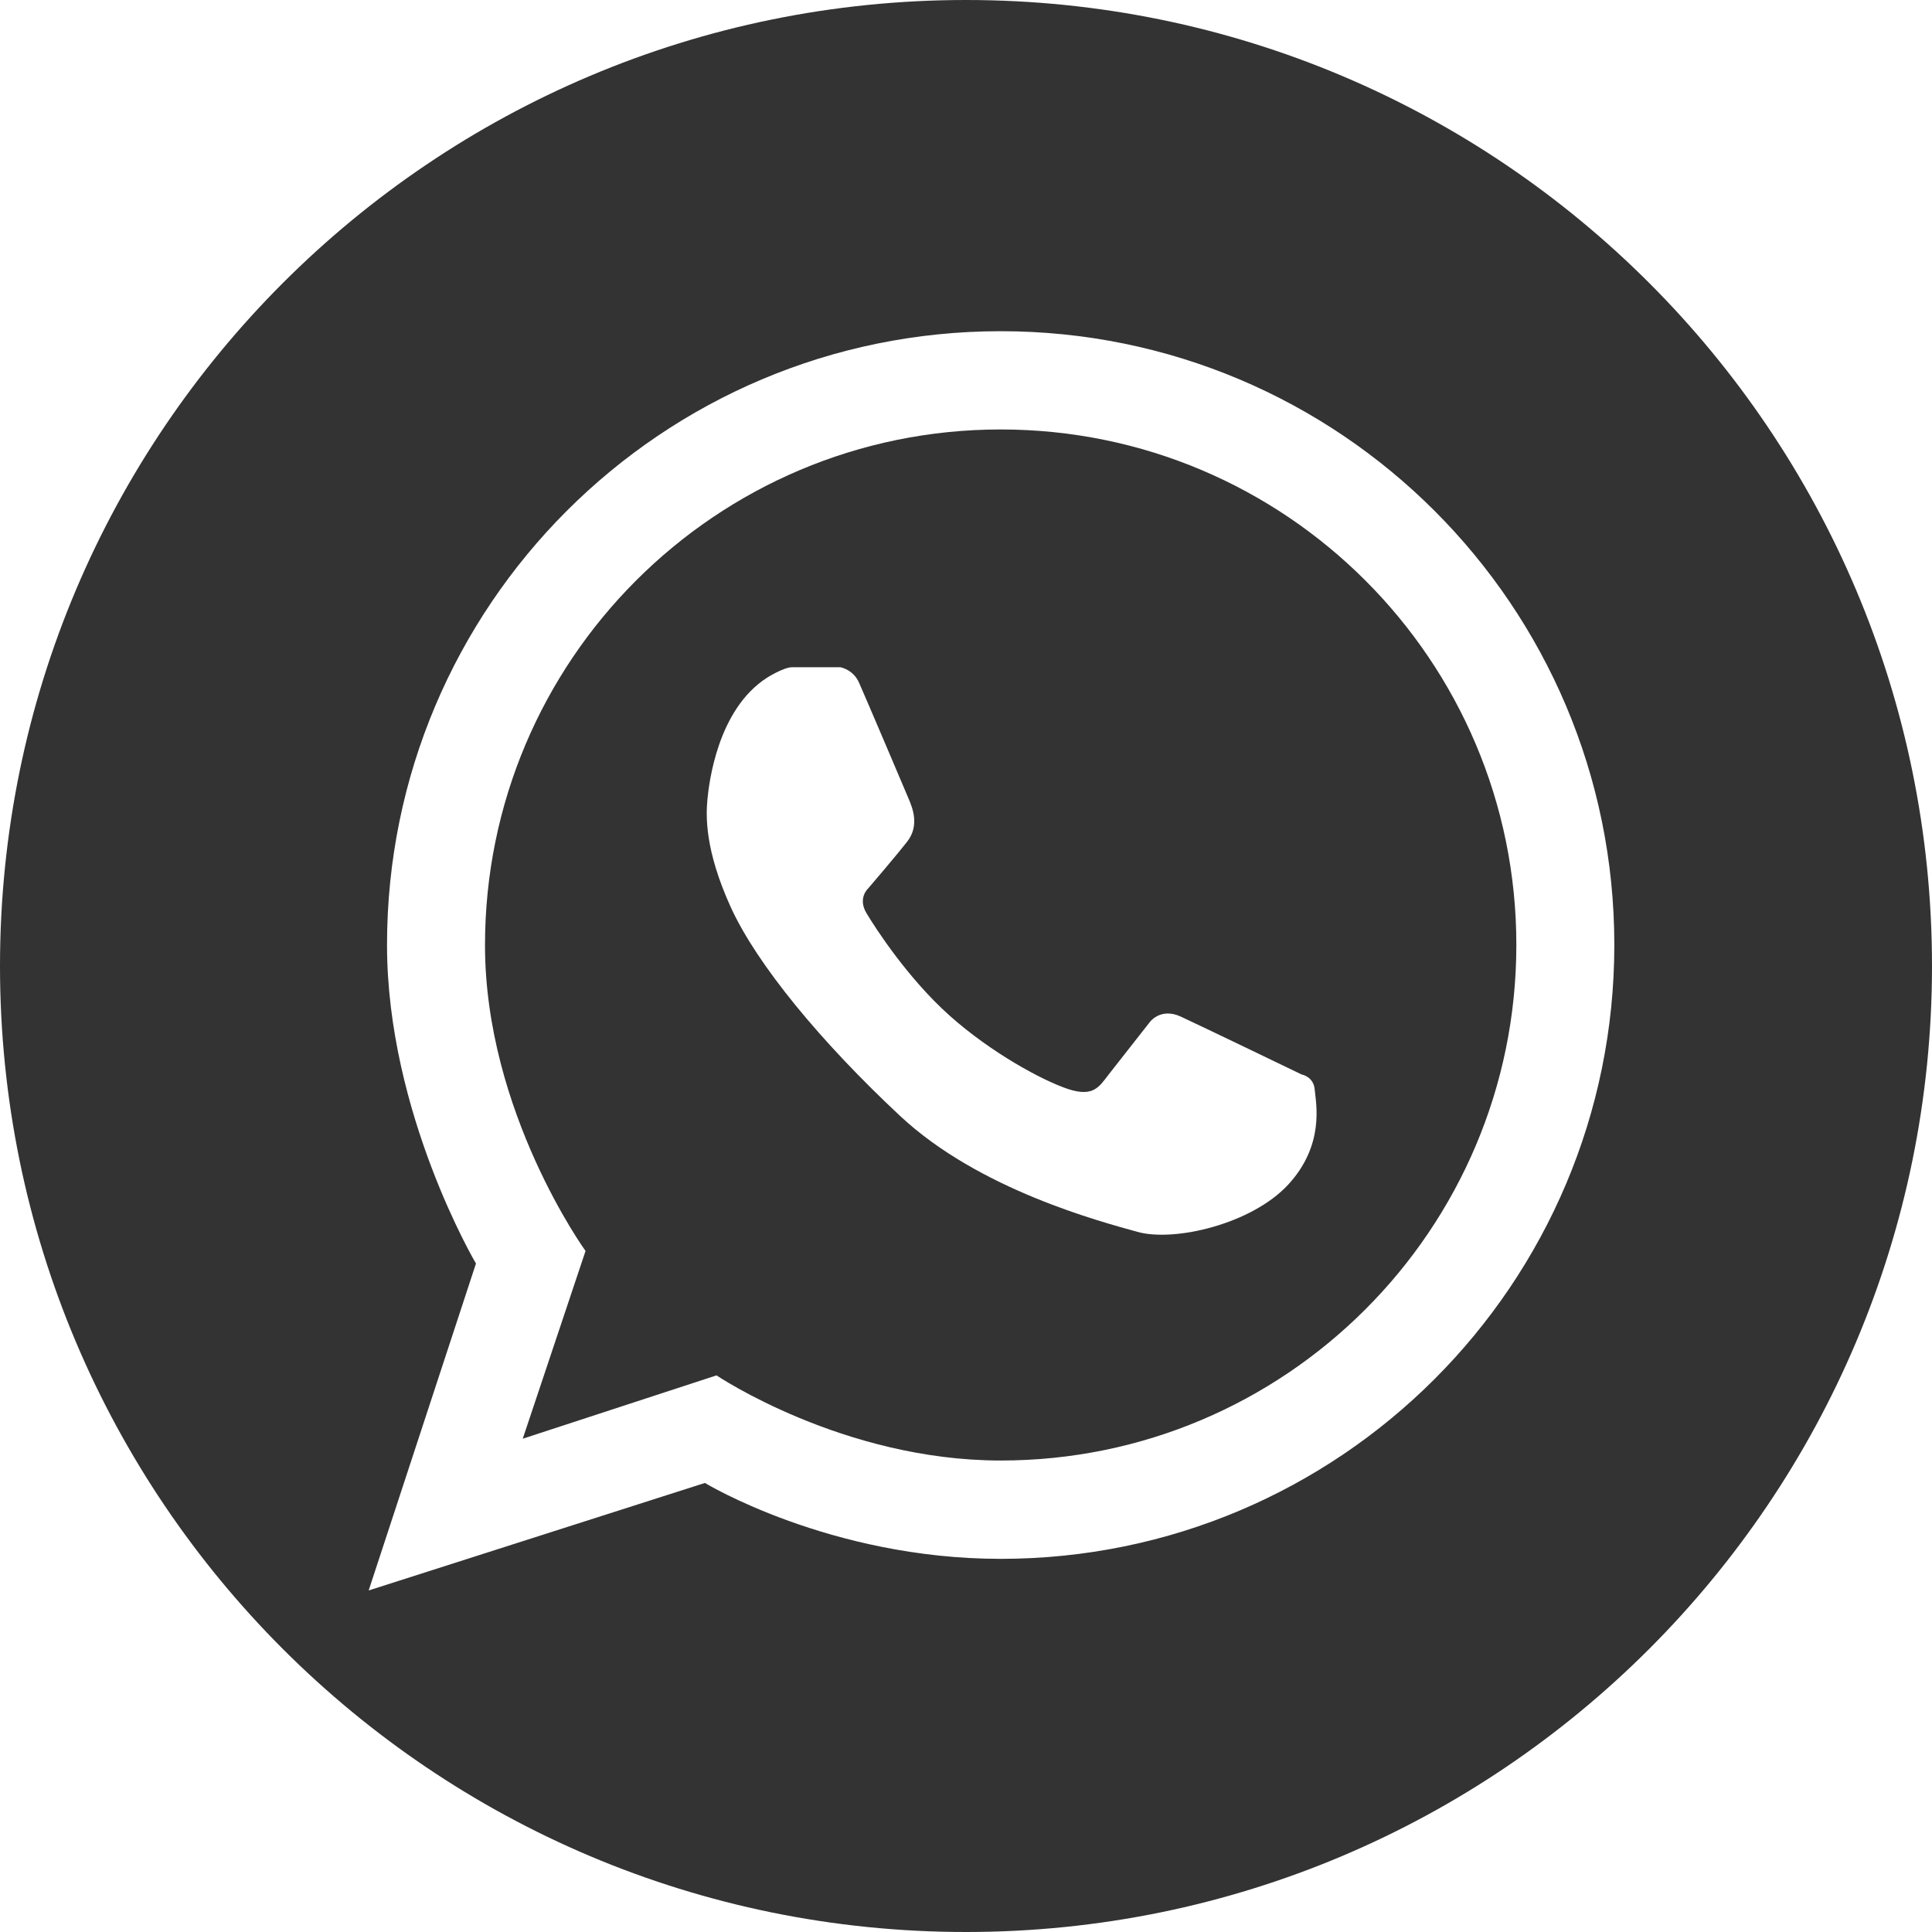 <svg width="28" height="28" viewBox="0 0 28 28" fill="none" xmlns="http://www.w3.org/2000/svg">
<path d="M14 0C6.268 0 0 6.268 0 14C0 21.732 6.268 28 14 28C21.732 28 28 21.732 28 14C28 6.268 21.736 0 14 0ZM14.503 22.592C12.026 22.592 10.216 21.492 10.216 21.492L5.343 23.05L6.898 18.312C6.898 18.312 5.609 16.134 5.609 13.694C5.609 8.781 9.589 4.8 14.503 4.8C19.416 4.8 23.396 8.781 23.396 13.694C23.396 18.607 19.416 22.592 14.503 22.592Z" fill="#333333"/>
<path d="M14.503 6.224C10.376 6.224 7.029 9.571 7.029 13.698C7.029 16.116 8.486 18.13 8.486 18.13L7.576 20.851L10.384 19.933C10.384 19.933 12.216 21.167 14.503 21.167C18.629 21.167 21.976 17.82 21.976 13.694C21.976 9.568 18.629 6.224 14.503 6.224ZM18.669 17.169C18.141 17.74 17.02 18.003 16.484 17.853C15.952 17.704 14.193 17.245 13.046 16.174C11.899 15.103 10.97 13.978 10.591 13.148C10.213 12.317 10.231 11.826 10.252 11.592C10.274 11.359 10.395 10.285 11.116 9.822C11.116 9.822 11.356 9.67 11.48 9.67C11.604 9.67 12.179 9.67 12.179 9.67C12.179 9.67 12.369 9.702 12.452 9.899C12.54 10.096 13.13 11.483 13.174 11.589C13.217 11.694 13.334 11.96 13.148 12.197C12.962 12.434 12.58 12.878 12.58 12.878C12.58 12.878 12.427 13.017 12.558 13.235C12.689 13.454 13.155 14.175 13.76 14.717C14.368 15.26 15.111 15.661 15.482 15.784C15.854 15.905 15.934 15.744 16.076 15.562C16.218 15.38 16.659 14.819 16.659 14.819C16.659 14.819 16.812 14.597 17.11 14.732C17.409 14.87 18.866 15.573 18.866 15.573C18.866 15.573 19.044 15.602 19.055 15.803C19.074 16.003 19.197 16.597 18.669 17.169Z" fill="#333333"/>
</svg>
